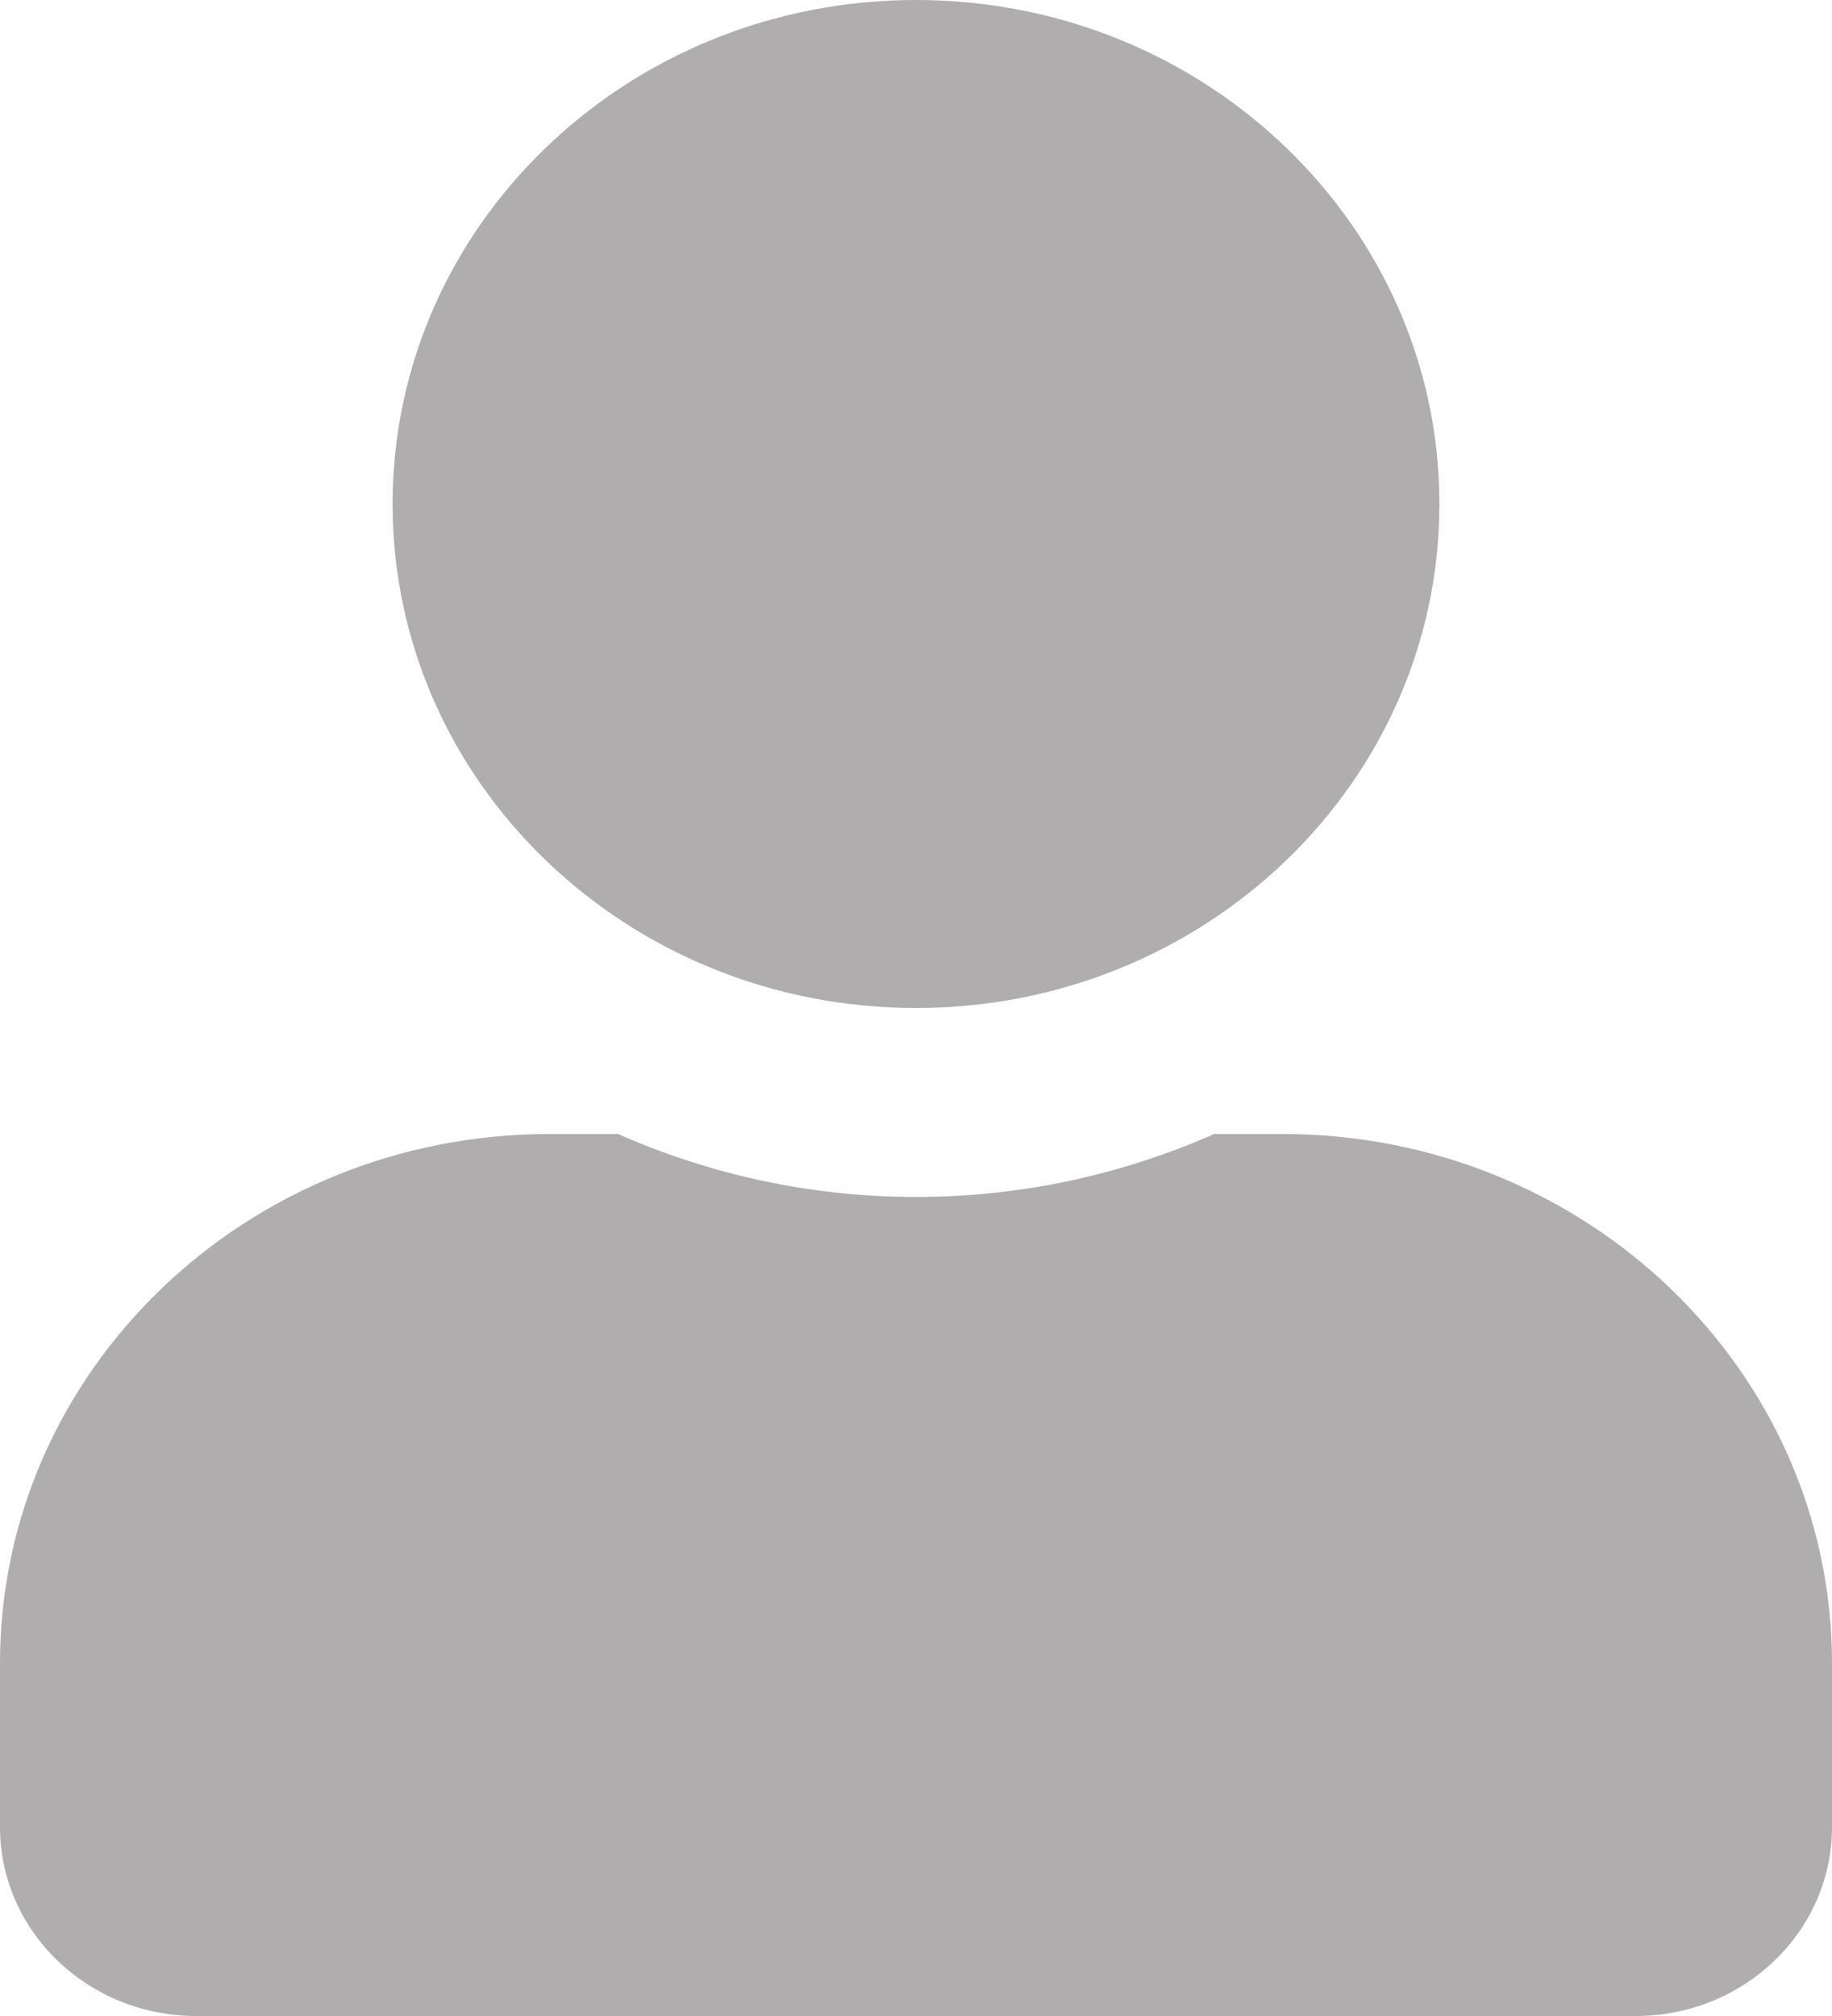 <svg width="20" height="22" viewBox="0 0 20 22" fill="none" xmlns="http://www.w3.org/2000/svg">
<path d="M10 11C13.156 11 15.714 8.538 15.714 5.5C15.714 2.462 13.156 0 10 0C6.844 0 4.286 2.462 4.286 5.5C4.286 8.538 6.844 11 10 11ZM14 12.375H13.255C12.263 12.813 11.161 13.062 10 13.062C8.839 13.062 7.741 12.813 6.746 12.375H6C2.688 12.375 0 14.962 0 18.15V19.938C0 21.076 0.96 22 2.143 22H17.857C19.04 22 20 21.076 20 19.938V18.15C20 14.962 17.312 12.375 14 12.375Z" fill="#AFADAD"/>
</svg>
